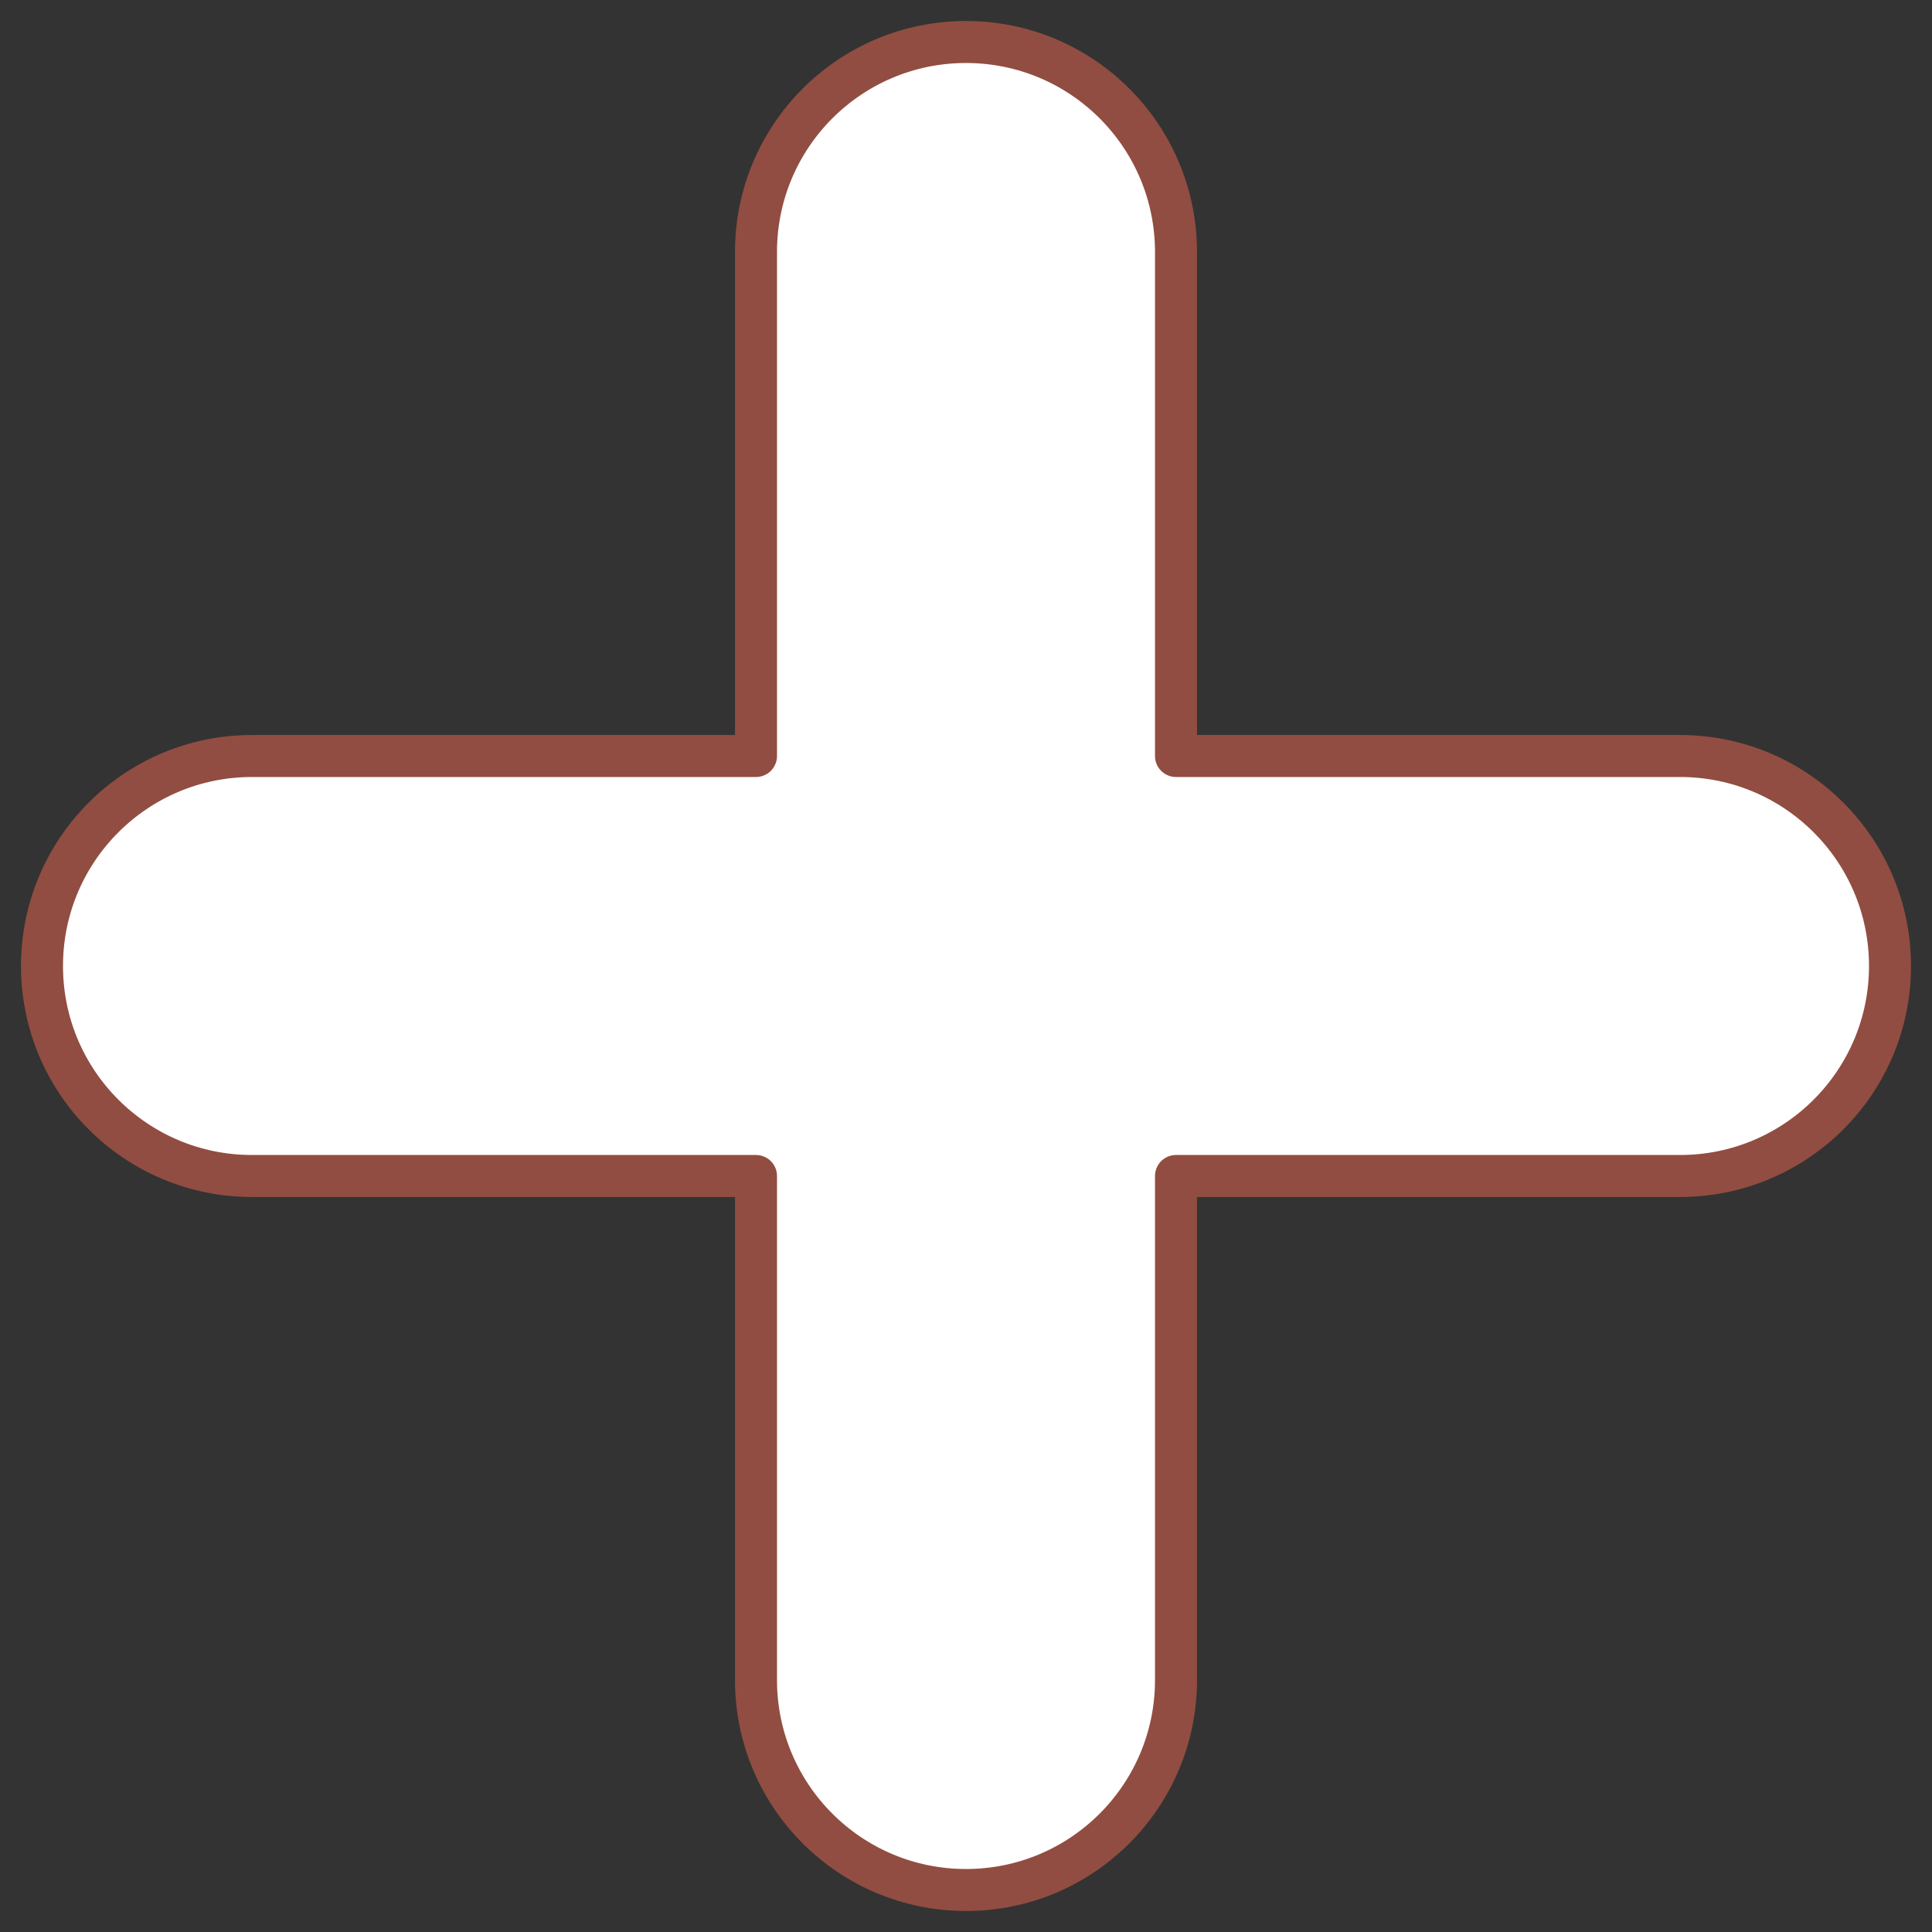 <svg width="23" height="23" viewBox="0 0 23 23" fill="none" xmlns="http://www.w3.org/2000/svg">
<rect x="0" y="0" width="23" height="23" fill="#333333" stroke="none"/>
<path fill-rule="evenodd" clip-rule="evenodd" d="M11.5 0.5C12.881 0.5 14 1.619 14 3V9H20C21.381 9 22.5 10.119 22.5 11.5C22.5 12.881 21.381 14 20 14H14V20C14 21.381 12.881 22.5 11.5 22.5C10.119 22.5 9 21.381 9 20V14H3C1.619 14 0.5 12.881 0.5 11.5C0.5 10.119 1.619 9 3 9H9V3C9 1.619 10.119 0.5 11.5 0.5Z" fill="white" stroke="#914D41" stroke-width="0.5" stroke-linecap="round" stroke-linejoin="round"/>
</svg>
